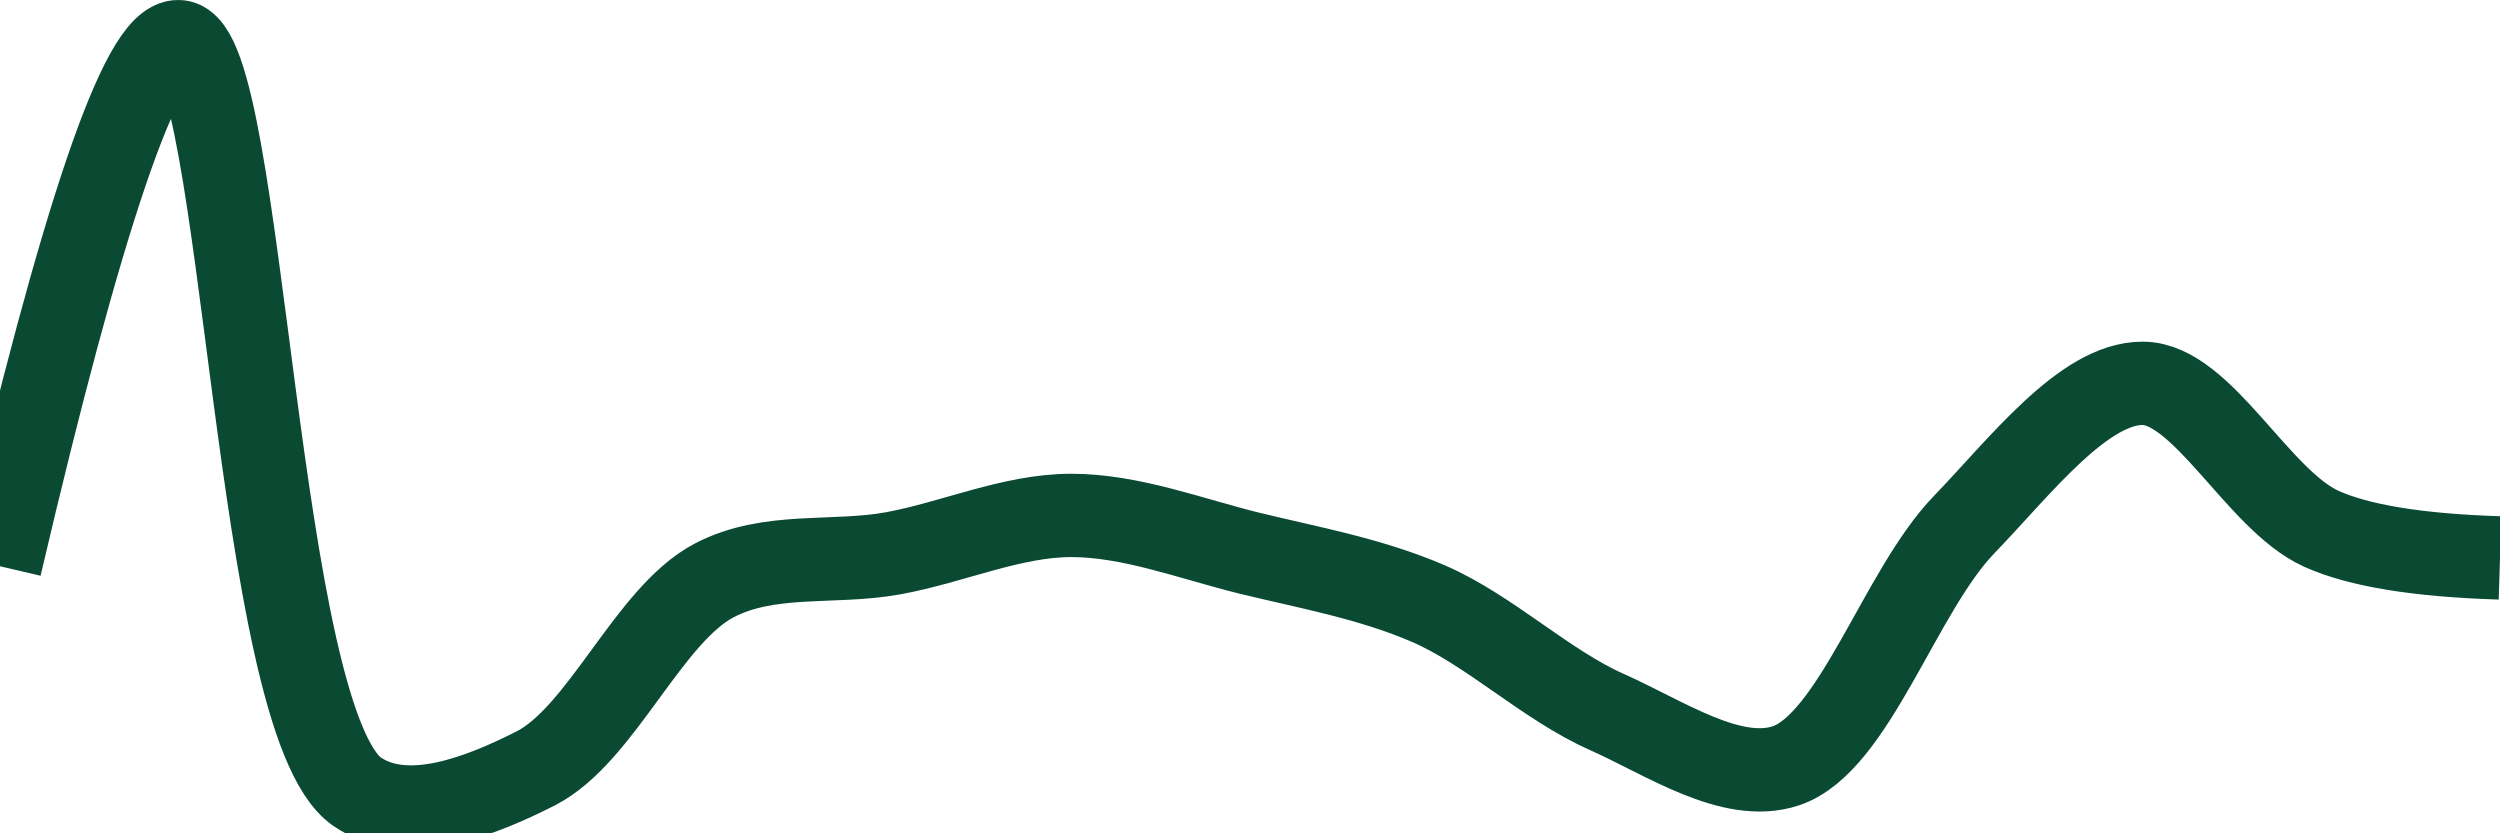 <svg class="main-svg" xmlns="http://www.w3.org/2000/svg" xmlns:xlink="http://www.w3.org/1999/xlink" width="60" height="20" style="" viewBox="0 0 60 20"><rect x="0" y="0" width="60" height="20" style="fill: rgb(0, 0, 0); fill-opacity: 0;"/><defs id="defs-5747e5"><g class="clips"><clipPath id="clip5747e5xyplot" class="plotclip"><rect width="60" height="20"/></clipPath><clipPath class="axesclip" id="clip5747e5x"><rect x="0" y="0" width="60" height="20"/></clipPath><clipPath class="axesclip" id="clip5747e5y"><rect x="0" y="0" width="60" height="20"/></clipPath><clipPath class="axesclip" id="clip5747e5xy"><rect x="0" y="0" width="60" height="20"/></clipPath></g><g class="gradients"/><g class="patterns"/></defs><g class="bglayer"><rect class="bg" x="0" y="0" width="60" height="20" style="fill: rgb(0, 0, 0); fill-opacity: 0; stroke-width: 0;"/></g><g class="layer-below"><g class="imagelayer"/><g class="shapelayer"/></g><g class="cartesianlayer"><g class="subplot xy"><g class="layer-subplot"><g class="shapelayer"/><g class="imagelayer"/></g><g class="minor-gridlayer"><g class="x"/><g class="y"/></g><g class="gridlayer"><g class="x"/><g class="y"/></g><g class="zerolinelayer"/><g class="layer-between"><g class="shapelayer"/><g class="imagelayer"/></g><path class="xlines-below"/><path class="ylines-below"/><g class="overlines-below"/><g class="xaxislayer-below"/><g class="yaxislayer-below"/><g class="overaxes-below"/><g class="overplot"><g class="xy" transform="" clip-path="url(#clip5747e5xyplot)"><g class="scatterlayer mlayer"><g class="trace scatter tracefaa4ab" style="stroke-miterlimit: 2; opacity: 1;"><g class="fills"/><g class="errorbars"/><g class="lines"><path class="js-line" d="M0,13.59Q2.96,0.94 4.29,1C5.86,1.07 6.11,17.3 8.57,19C9.76,19.82 11.54,19.11 12.86,18.44C14.44,17.63 15.56,14.76 17.14,13.93C18.46,13.24 20,13.54 21.43,13.28C22.86,13.02 24.28,12.37 25.71,12.37C27.14,12.37 28.58,12.93 30,13.28C31.44,13.63 32.9,13.89 34.29,14.49C35.76,15.13 37.1,16.44 38.57,17.09C39.96,17.71 41.56,18.81 42.86,18.38C44.5,17.83 45.6,14.18 47.14,12.59C48.48,11.2 50.01,9.19 51.43,9.2C52.86,9.21 54.19,12 55.71,12.69Q57.06,13.3 60,13.39" style="vector-effect: none; fill: none; stroke: rgb(10, 74, 51); stroke-opacity: 1; stroke-width: 2px; opacity: 1;"/></g><g class="points"/><g class="text"/></g></g></g></g><path class="xlines-above crisp" d="M0,0" style="fill: none;"/><path class="ylines-above crisp" d="M0,0" style="fill: none;"/><g class="overlines-above"/><g class="xaxislayer-above"/><g class="yaxislayer-above"/><g class="overaxes-above"/></g></g><g class="polarlayer"/><g class="smithlayer"/><g class="ternarylayer"/><g class="geolayer"/><g class="funnelarealayer"/><g class="pielayer"/><g class="iciclelayer"/><g class="treemaplayer"/><g class="sunburstlayer"/><g class="glimages"/><defs id="topdefs-5747e5"><g class="clips"/></defs><g class="layer-above"><g class="imagelayer"/><g class="shapelayer"/></g><g class="infolayer"><g class="g-gtitle"/></g></svg>